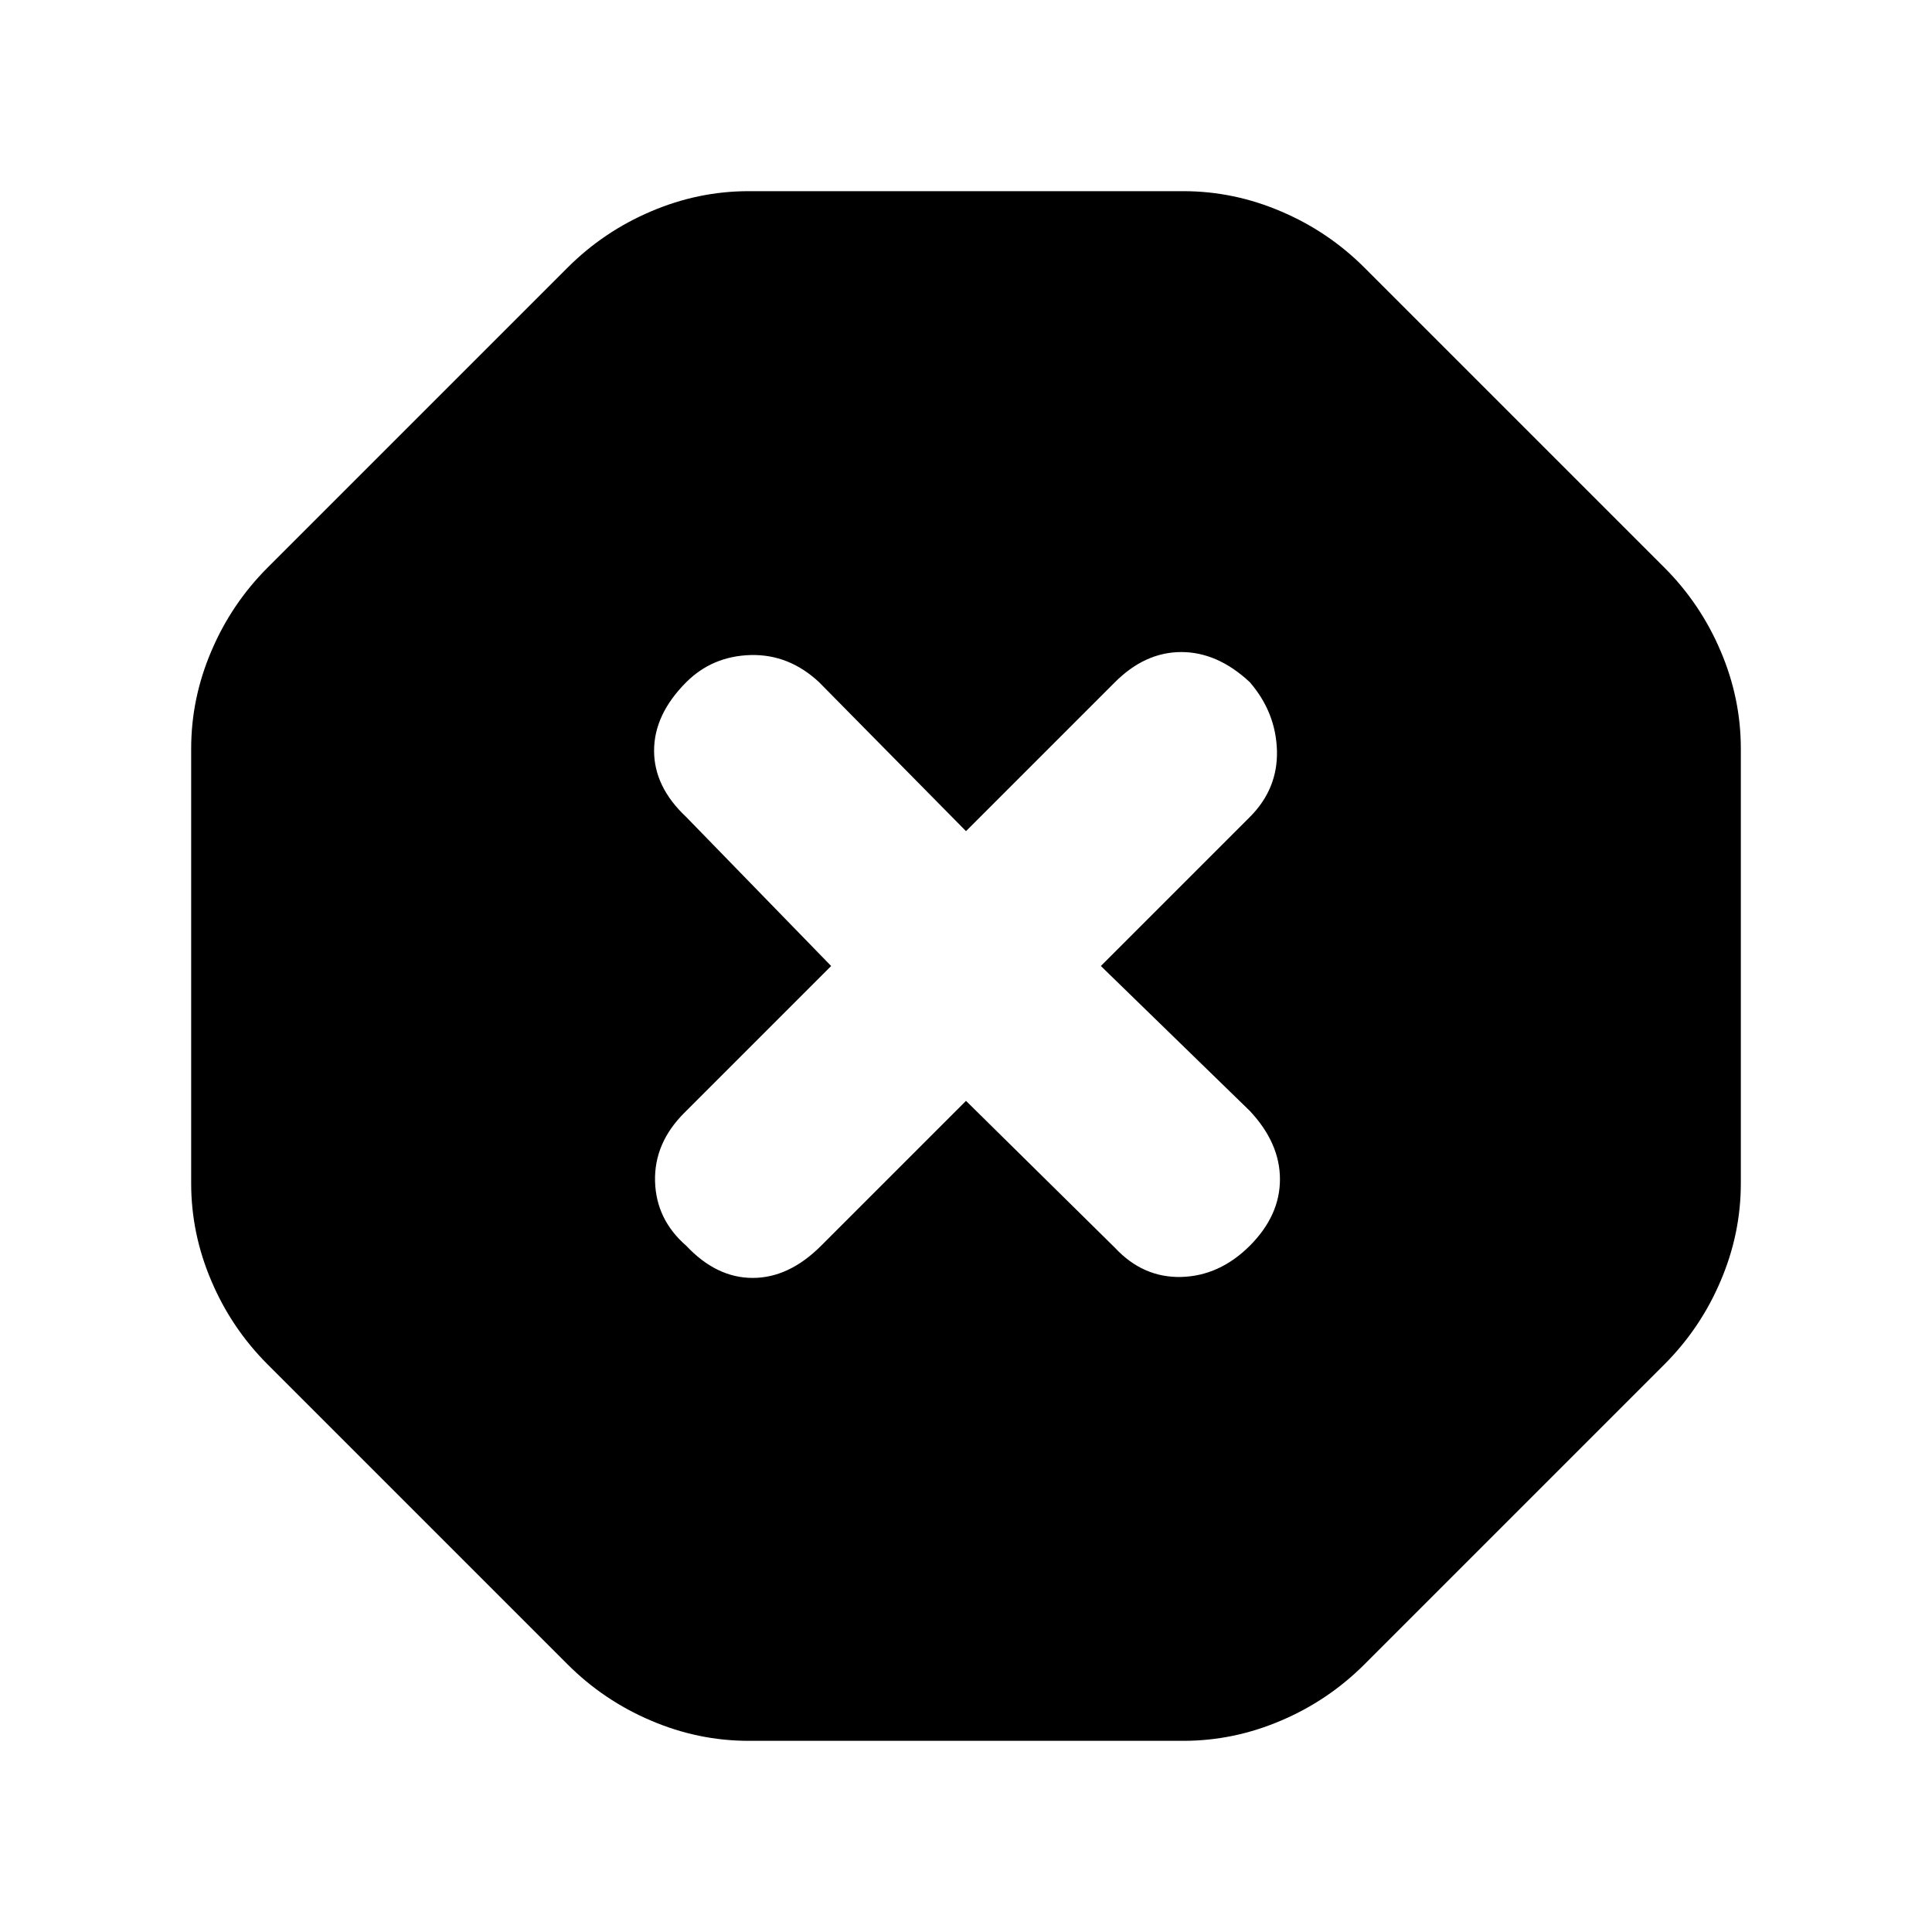 <svg xmlns="http://www.w3.org/2000/svg" height="20" width="20"><path d="M7.75 18.021Q7.229 18.021 6.74 17.812Q6.25 17.604 5.875 17.229L2.771 14.125Q2.396 13.75 2.188 13.26Q1.979 12.771 1.979 12.25V7.75Q1.979 7.229 2.188 6.74Q2.396 6.25 2.771 5.875L5.875 2.771Q6.25 2.396 6.74 2.188Q7.229 1.979 7.75 1.979H12.25Q12.771 1.979 13.26 2.188Q13.75 2.396 14.125 2.771L17.229 5.875Q17.604 6.25 17.812 6.74Q18.021 7.229 18.021 7.75V12.25Q18.021 12.771 17.812 13.26Q17.604 13.75 17.229 14.125L14.125 17.229Q13.75 17.604 13.26 17.812Q12.771 18.021 12.25 18.021ZM10 11.396 11.542 12.917Q11.833 13.229 12.229 13.219Q12.625 13.208 12.938 12.896Q13.25 12.583 13.25 12.208Q13.25 11.833 12.938 11.5L11.396 10L12.938 8.458Q13.229 8.167 13.219 7.771Q13.208 7.375 12.938 7.062Q12.604 6.75 12.229 6.75Q11.854 6.75 11.542 7.062L10 8.604L8.479 7.062Q8.167 6.771 7.771 6.781Q7.375 6.792 7.104 7.062Q6.771 7.396 6.771 7.771Q6.771 8.146 7.104 8.458L8.604 10L7.083 11.521Q6.771 11.833 6.781 12.229Q6.792 12.625 7.104 12.896Q7.417 13.229 7.792 13.229Q8.167 13.229 8.5 12.896Z"/></svg>